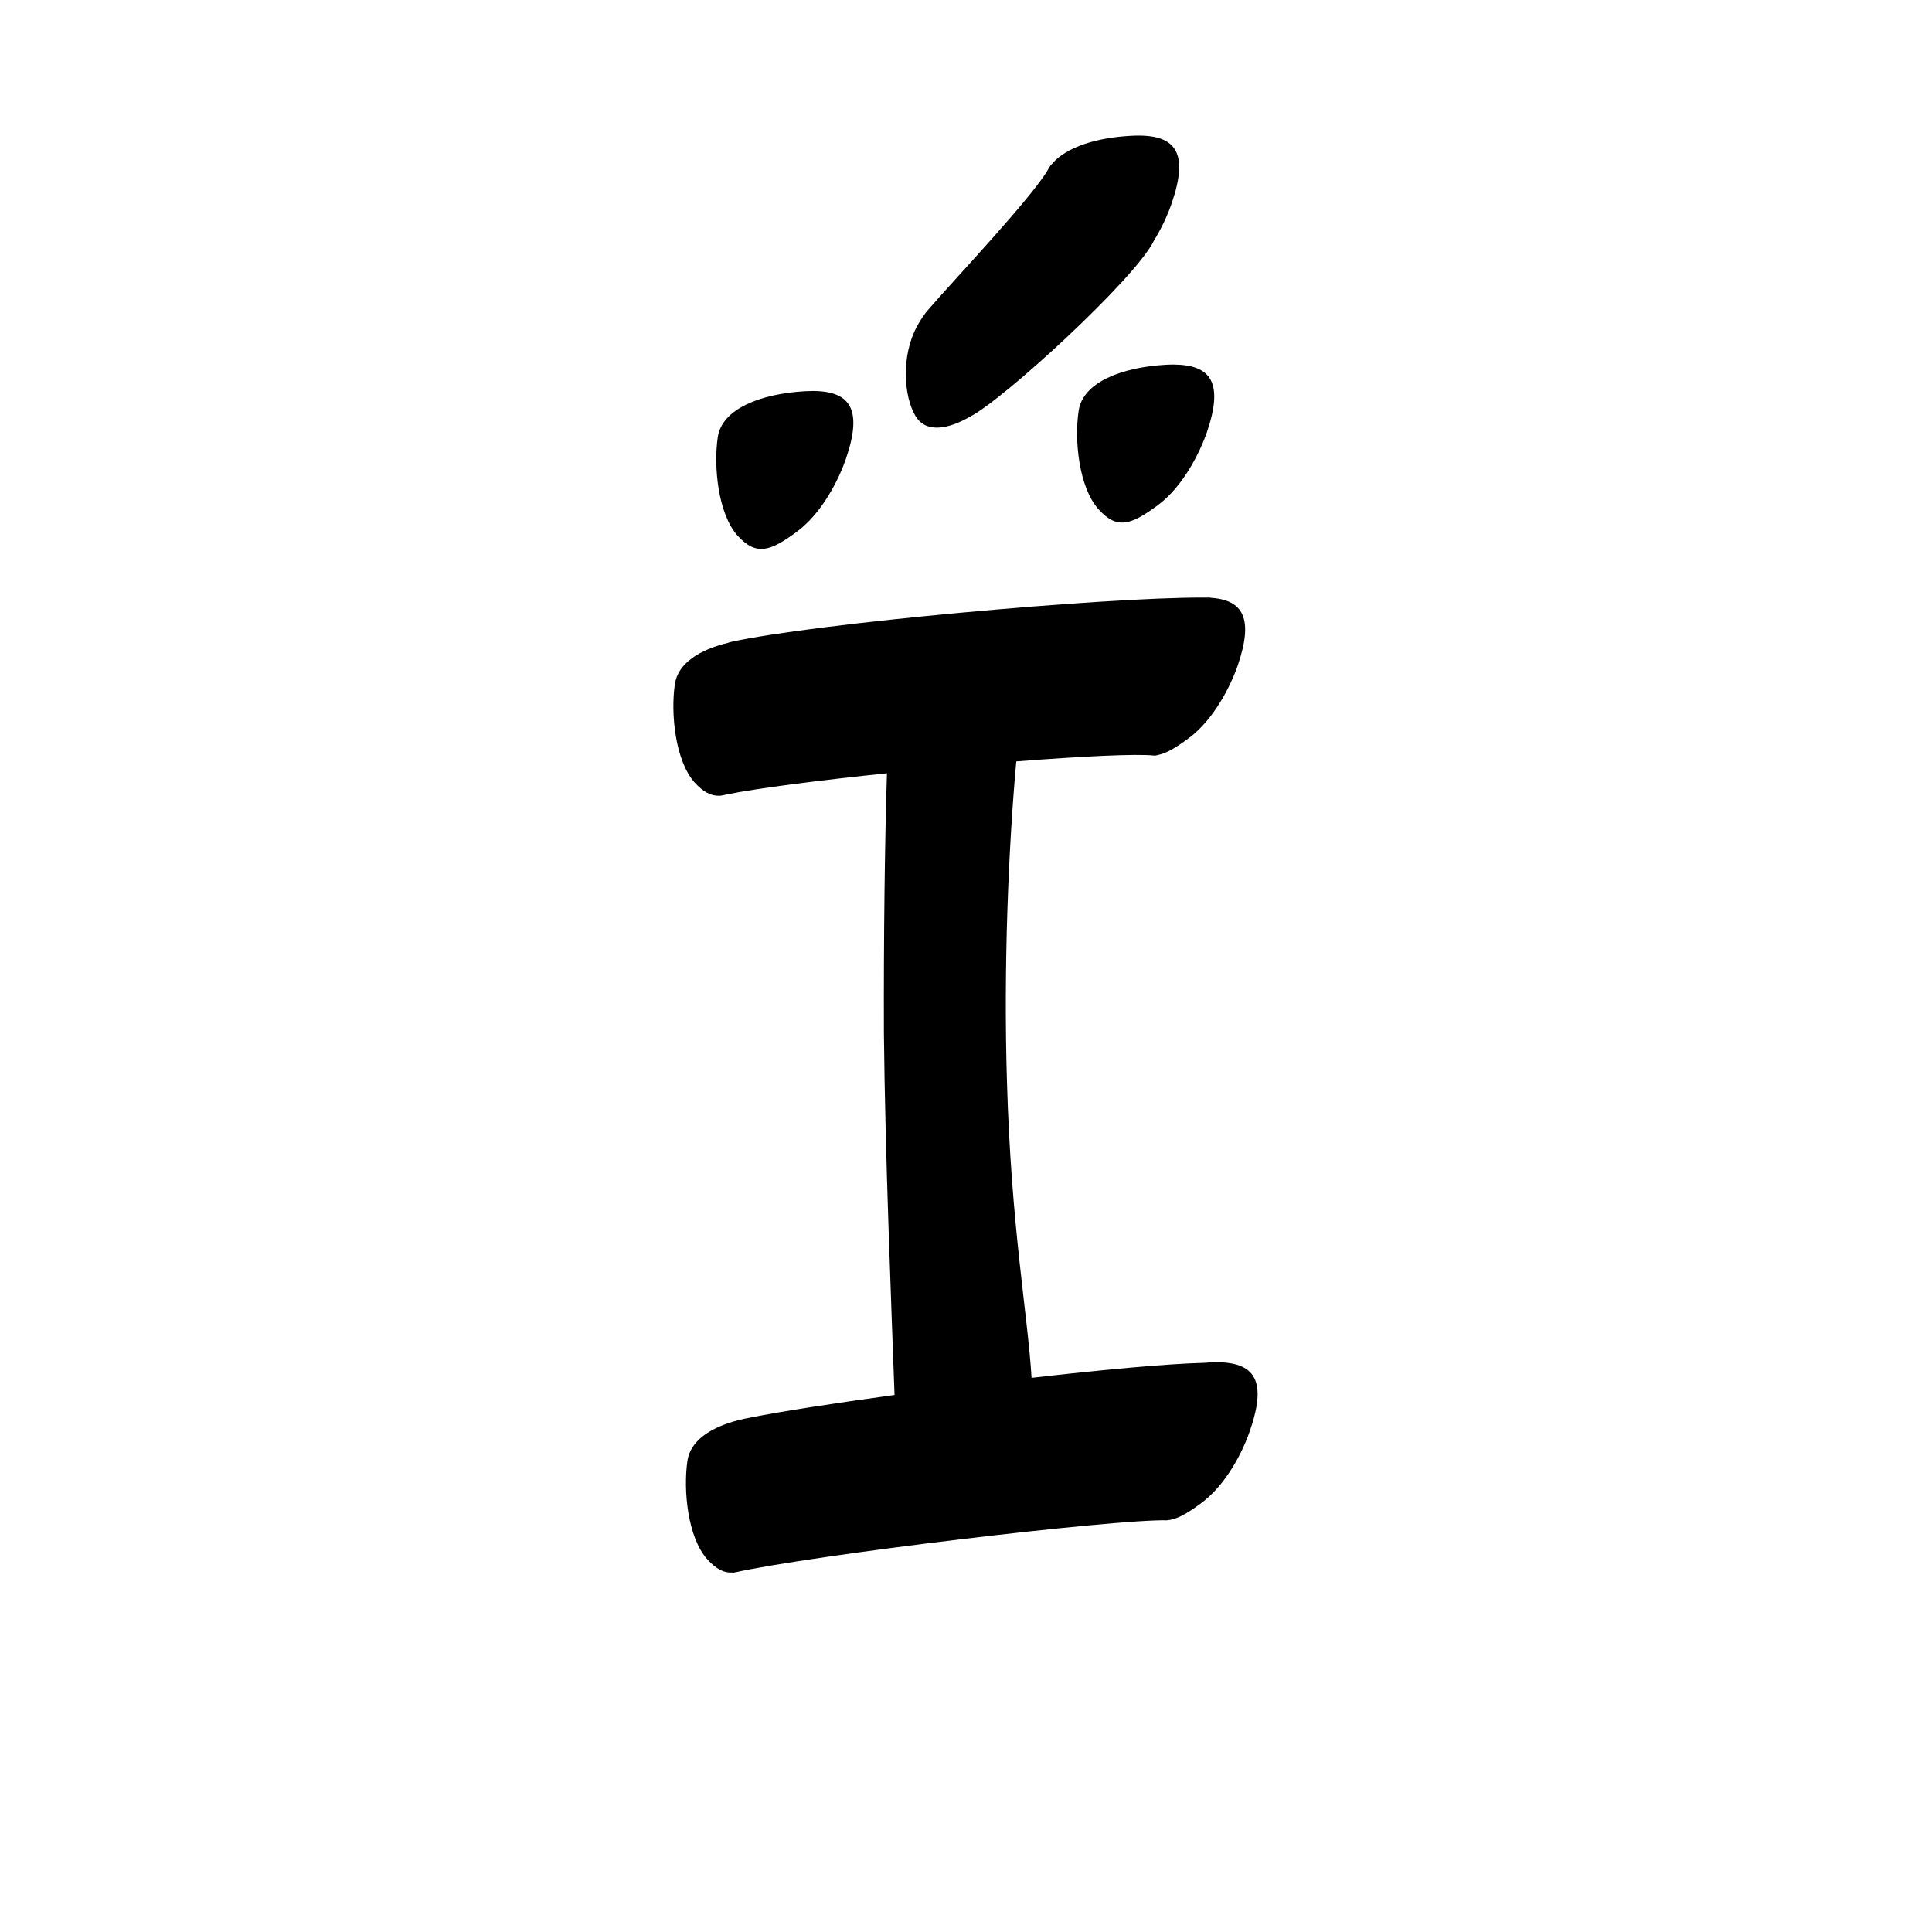 <?xml version="1.0" encoding="UTF-8" standalone="no"?>
<svg
   version="1.2"
   width="100mm"
   height="100mm"
   viewBox="0 0 10000 10000"
   preserveAspectRatio="xMidYMid"
   fill-rule="evenodd"
   stroke-width="28.222"
   stroke-linejoin="round"
   xml:space="preserve"
   id="svg29"
   sodipodi:docname="gobo-caps-0390.svg"
   inkscape:version="1.4 (86a8ad7, 2024-10-11)"
   xmlns:inkscape="http://www.inkscape.org/namespaces/inkscape"
   xmlns:sodipodi="http://sodipodi.sourceforge.net/DTD/sodipodi-0.dtd"
   xmlns="http://www.w3.org/2000/svg"
   xmlns:svg="http://www.w3.org/2000/svg"
   xmlns:ooo="http://xml.openoffice.org/svg/export"><sodipodi:namedview
   id="namedview29"
   pagecolor="#ffffff"
   bordercolor="#000000"
   borderopacity="0.25"
   inkscape:showpageshadow="2"
   inkscape:pageopacity="0.0"
   inkscape:pagecheckerboard="0"
   inkscape:deskcolor="#d1d1d1"
   inkscape:document-units="mm"
   showgrid="false"
   inkscape:zoom="3.0876875"
   inkscape:cx="188.81444"
   inkscape:cy="188.97638"
   inkscape:window-width="2560"
   inkscape:window-height="1369"
   inkscape:window-x="-8"
   inkscape:window-y="-8"
   inkscape:window-maximized="1"
   inkscape:current-layer="svg29" />
 <defs
   class="ClipPathGroup"
   id="defs2">
  
  <clipPath
   id="presentation_clip_path_shrink"
   clipPathUnits="userSpaceOnUse">
   <rect
   x="10"
   y="10"
   width="9980"
   height="9980"
   id="rect2" />
  </clipPath>
 
  
 
   
  
    
   
     
    
      
      
      
      
      
      
      
      
      
      
      
      
      
      
     
       
      
       
      
       
      
       
      
       
      
       
      
       
      
       
      
       
      
       
      
       
      
       
      
       
      
       
      
        
        
       
        
        
       
        
        
       
        
        
       
        
        
       
        
        
       
        
        
       
        
        
       
        
        
       
        
        
       
        
        
       
        
        
       
        
        
       
        
        
       </defs>
 <defs
   class="TextShapeIndex"
   id="defs3">
  <g
   ooo:slide="id1"
   ooo:id-list="id3 id4 id5 id6 id7 id8 id9 id10 id11 id12 id13 id14 id15 id16"
   id="g2" />
 </defs>
 <defs
   class="EmbeddedBulletChars"
   id="defs12">
  <g
   id="bullet-char-template-57356"
   transform="scale(0,-0)">
   <path
   d="M 580,1141 L 1163,571 580,0 -4,571 580,1141 Z"
   id="path3" />
  </g>
  <g
   id="bullet-char-template-57354"
   transform="scale(0,-0)">
   <path
   d="M 8,1128 L 1137,1128 1137,0 8,0 8,1128 Z"
   id="path4" />
  </g>
  <g
   id="bullet-char-template-10146"
   transform="scale(0,-0)">
   <path
   d="M 174,0 L 602,739 174,1481 1456,739 174,0 Z M 1358,739 L 309,1346 659,739 1358,739 Z"
   id="path5" />
  </g>
  <g
   id="bullet-char-template-10132"
   transform="scale(0,-0)">
   <path
   d="M 2015,739 L 1276,0 717,0 1260,543 174,543 174,936 1260,936 717,1481 1274,1481 2015,739 Z"
   id="path6" />
  </g>
  <g
   id="bullet-char-template-10007"
   transform="scale(0,-0)">
   <path
   d="M 0,-2 C -7,14 -16,27 -25,37 L 356,567 C 262,823 215,952 215,954 215,979 228,992 255,992 264,992 276,990 289,987 310,991 331,999 354,1012 L 381,999 492,748 772,1049 836,1024 860,1049 C 881,1039 901,1025 922,1006 886,937 835,863 770,784 769,783 710,716 594,584 L 774,223 C 774,196 753,168 711,139 L 727,119 C 717,90 699,76 672,76 641,76 570,178 457,381 L 164,-76 C 142,-110 111,-127 72,-127 30,-127 9,-110 8,-76 1,-67 -2,-52 -2,-32 -2,-23 -1,-13 0,-2 Z"
   id="path7" />
  </g>
  <g
   id="bullet-char-template-10004"
   transform="scale(0,-0)">
   <path
   d="M 285,-33 C 182,-33 111,30 74,156 52,228 41,333 41,471 41,549 55,616 82,672 116,743 169,778 240,778 293,778 328,747 346,684 L 369,508 C 377,444 397,411 428,410 L 1163,1116 C 1174,1127 1196,1133 1229,1133 1271,1133 1292,1118 1292,1087 L 1292,965 C 1292,929 1282,901 1262,881 L 442,47 C 390,-6 338,-33 285,-33 Z"
   id="path8" />
  </g>
  <g
   id="bullet-char-template-9679"
   transform="scale(0,-0)">
   <path
   d="M 813,0 C 632,0 489,54 383,161 276,268 223,411 223,592 223,773 276,916 383,1023 489,1130 632,1184 813,1184 992,1184 1136,1130 1245,1023 1353,916 1407,772 1407,592 1407,412 1353,268 1245,161 1136,54 992,0 813,0 Z"
   id="path9" />
  </g>
  <g
   id="bullet-char-template-8226"
   transform="scale(0,-0)">
   <path
   d="M 346,457 C 273,457 209,483 155,535 101,586 74,649 74,723 74,796 101,859 155,911 209,963 273,989 346,989 419,989 480,963 531,910 582,859 608,796 608,723 608,648 583,586 532,535 482,483 420,457 346,457 Z"
   id="path10" />
  </g>
  <g
   id="bullet-char-template-8211"
   transform="scale(0,-0)">
   <path
   d="M -4,459 L 1135,459 1135,606 -4,606 -4,459 Z"
   id="path11" />
  </g>
  <g
   id="bullet-char-template-61548"
   transform="scale(0,-0)">
   <path
   d="M 173,740 C 173,903 231,1043 346,1159 462,1274 601,1332 765,1332 928,1332 1067,1274 1183,1159 1299,1043 1357,903 1357,740 1357,577 1299,437 1183,322 1067,206 928,148 765,148 601,148 462,206 346,322 231,437 173,577 173,740 Z"
   id="path12" />
  </g>
 </defs>
 
 <path
   id="path13"
   d="M 5893.8 701.766 C 5880.782 701.755 5867.163 702.194 5852.976 703.006 C 5679.654 712.209 5519.4 759.669 5444.577 848.94 C 5439.53 853.442 5435.303 858.751 5432.02 865.012 C 5431.566 865.894 5430.902 866.945 5430.418 867.854 C 5426.421 873.904 5422.758 880.116 5419.514 886.509 C 5322.261 1042.737 4931.931 1455.222 4814.59 1591.634 C 4810.181 1596.436 4805.931 1601.543 4801.671 1606.672 C 4798.781 1610.128 4793.363 1616.121 4791.025 1619.023 C 4788.705 1621.903 4786.599 1625.162 4784.618 1628.583 C 4771.078 1647.182 4758.197 1667.415 4746.015 1689.974 C 4664.015 1840.974 4676.987 2051.977 4738.987 2153.977 C 4794.53 2245.354 4912.65 2219.469 5020.055 2157.026 C 5190.273 2072.527 5879.444 1438.98 5971.987 1247.004 C 5972.052 1246.87 5972.078 1246.724 5972.142 1246.591 C 6015.699 1176.157 6046.789 1104.629 6065.004 1050.995 C 6152.192 796.933 6089.071 701.934 5893.8 701.766 z M 6074.978 1886.965 C 6061.912 1886.892 6048.249 1887.248 6033.999 1887.998 C 5806.999 1900.998 5604.018 1978.002 5583.018 2127.002 C 5560.018 2277.002 5584.01 2523.015 5686.01 2636.015 C 5782.01 2743.015 5855.022 2715.998 5990.022 2616.998 C 6123.022 2519.998 6210.009 2343.021 6247.009 2237.021 C 6333.259 1983.896 6270.967 1888.063 6074.978 1886.965 z M 4206.978 2023.804 C 4193.912 2023.779 4180.249 2024.18 4165.999 2024.993 C 3939.999 2037.993 3736.019 2114.996 3715.019 2263.996 C 3693.019 2413.996 3716.01 2659.009 3818.01 2773.009 C 3915.01 2879.009 3987.022 2852.992 4122.022 2753.992 C 4256.022 2655.992 4343.009 2478.982 4379.009 2372.982 C 4465.259 2120.794 4402.967 2024.185 4206.978 2023.804 z M 6234.968 3092.99 C 6232.796 3092.977 6230.507 3093.03 6228.302 3093.041 C 5719.81 3091.114 4214.685 3226.062 3776.979 3323.983 C 3774.048 3324.732 3771.335 3326.187 3768.504 3327.29 C 3620.866 3362.802 3508.312 3433.48 3493.017 3542.006 C 3471.017 3691.006 3494.008 3937.019 3596.008 4051.019 C 3640.683 4099.378 3680.052 4120.088 3722.718 4118.767 C 3723.488 4118.767 3724.214 4119.091 3724.992 4119.025 C 3725.766 4118.854 3726.948 4118.68 3727.731 4118.508 C 3738.268 4117.763 3749.082 4115.454 3760.184 4112.152 C 3928.056 4078.658 4244.595 4038.521 4590.882 4002.443 C 4579.401 4366.362 4573.627 4843.223 4575.018 5344.015 C 4581.092 5967.035 4613.649 6760.216 4630.105 7220.386 C 4314.936 7263.486 4039.778 7306.162 3887.256 7336.813 C 3863.889 7340.869 3841.307 7345.837 3819.405 7351.489 C 3818.747 7351.649 3817.624 7351.847 3816.976 7352.006 C 3816.796 7352.052 3816.639 7352.165 3816.459 7352.213 C 3677.429 7388.667 3572.741 7457.612 3558.026 7562.019 C 3536.026 7712.019 3559.017 7957.98 3661.017 8070.98 C 3706.934 8121.631 3747.246 8142.226 3791.293 8139.4 C 3793.52 8139.676 3795.726 8140.238 3798.011 8140.02 C 4201.011 8049.02 5768.975 7861.977 6040.975 7868.977 C 6041.721 7868.933 6042.545 7868.552 6043.3 7868.46 C 6091.76 7864.815 6144.899 7833.428 6215.021 7782.006 C 6349.021 7684.006 6435.975 7506.995 6470.975 7400.995 C 6563.975 7130.995 6485.98 7040.024 6259.98 7052.024 C 6251.401 7052.516 6242.956 7053.259 6234.451 7053.936 C 6041.798 7058.499 5705.196 7089.959 5339.312 7131.709 C 5319.323 6800.75 5233.69 6354.187 5211.982 5598.005 C 5193.665 5007.66 5219.892 4384.996 5260.196 3941.051 C 5598.949 3914.636 5882.297 3900.479 5976.018 3910.976 C 5981.319 3910.816 5986.721 3909.817 5992.244 3908.082 C 6036.999 3899.931 6086.558 3869.555 6150.012 3823.022 C 6283.012 3726.022 6370.999 3547.994 6406.999 3442.994 C 6488.305 3204.378 6437.527 3105.642 6267.266 3094.178 C 6265.473 3093.848 6263.909 3093.106 6261.995 3092.99 C 6254.755 3092.867 6245.032 3093.095 6237.294 3093.041 C 6236.506 3093.034 6235.761 3092.994 6234.968 3092.99 z " />
   
  
</svg>

